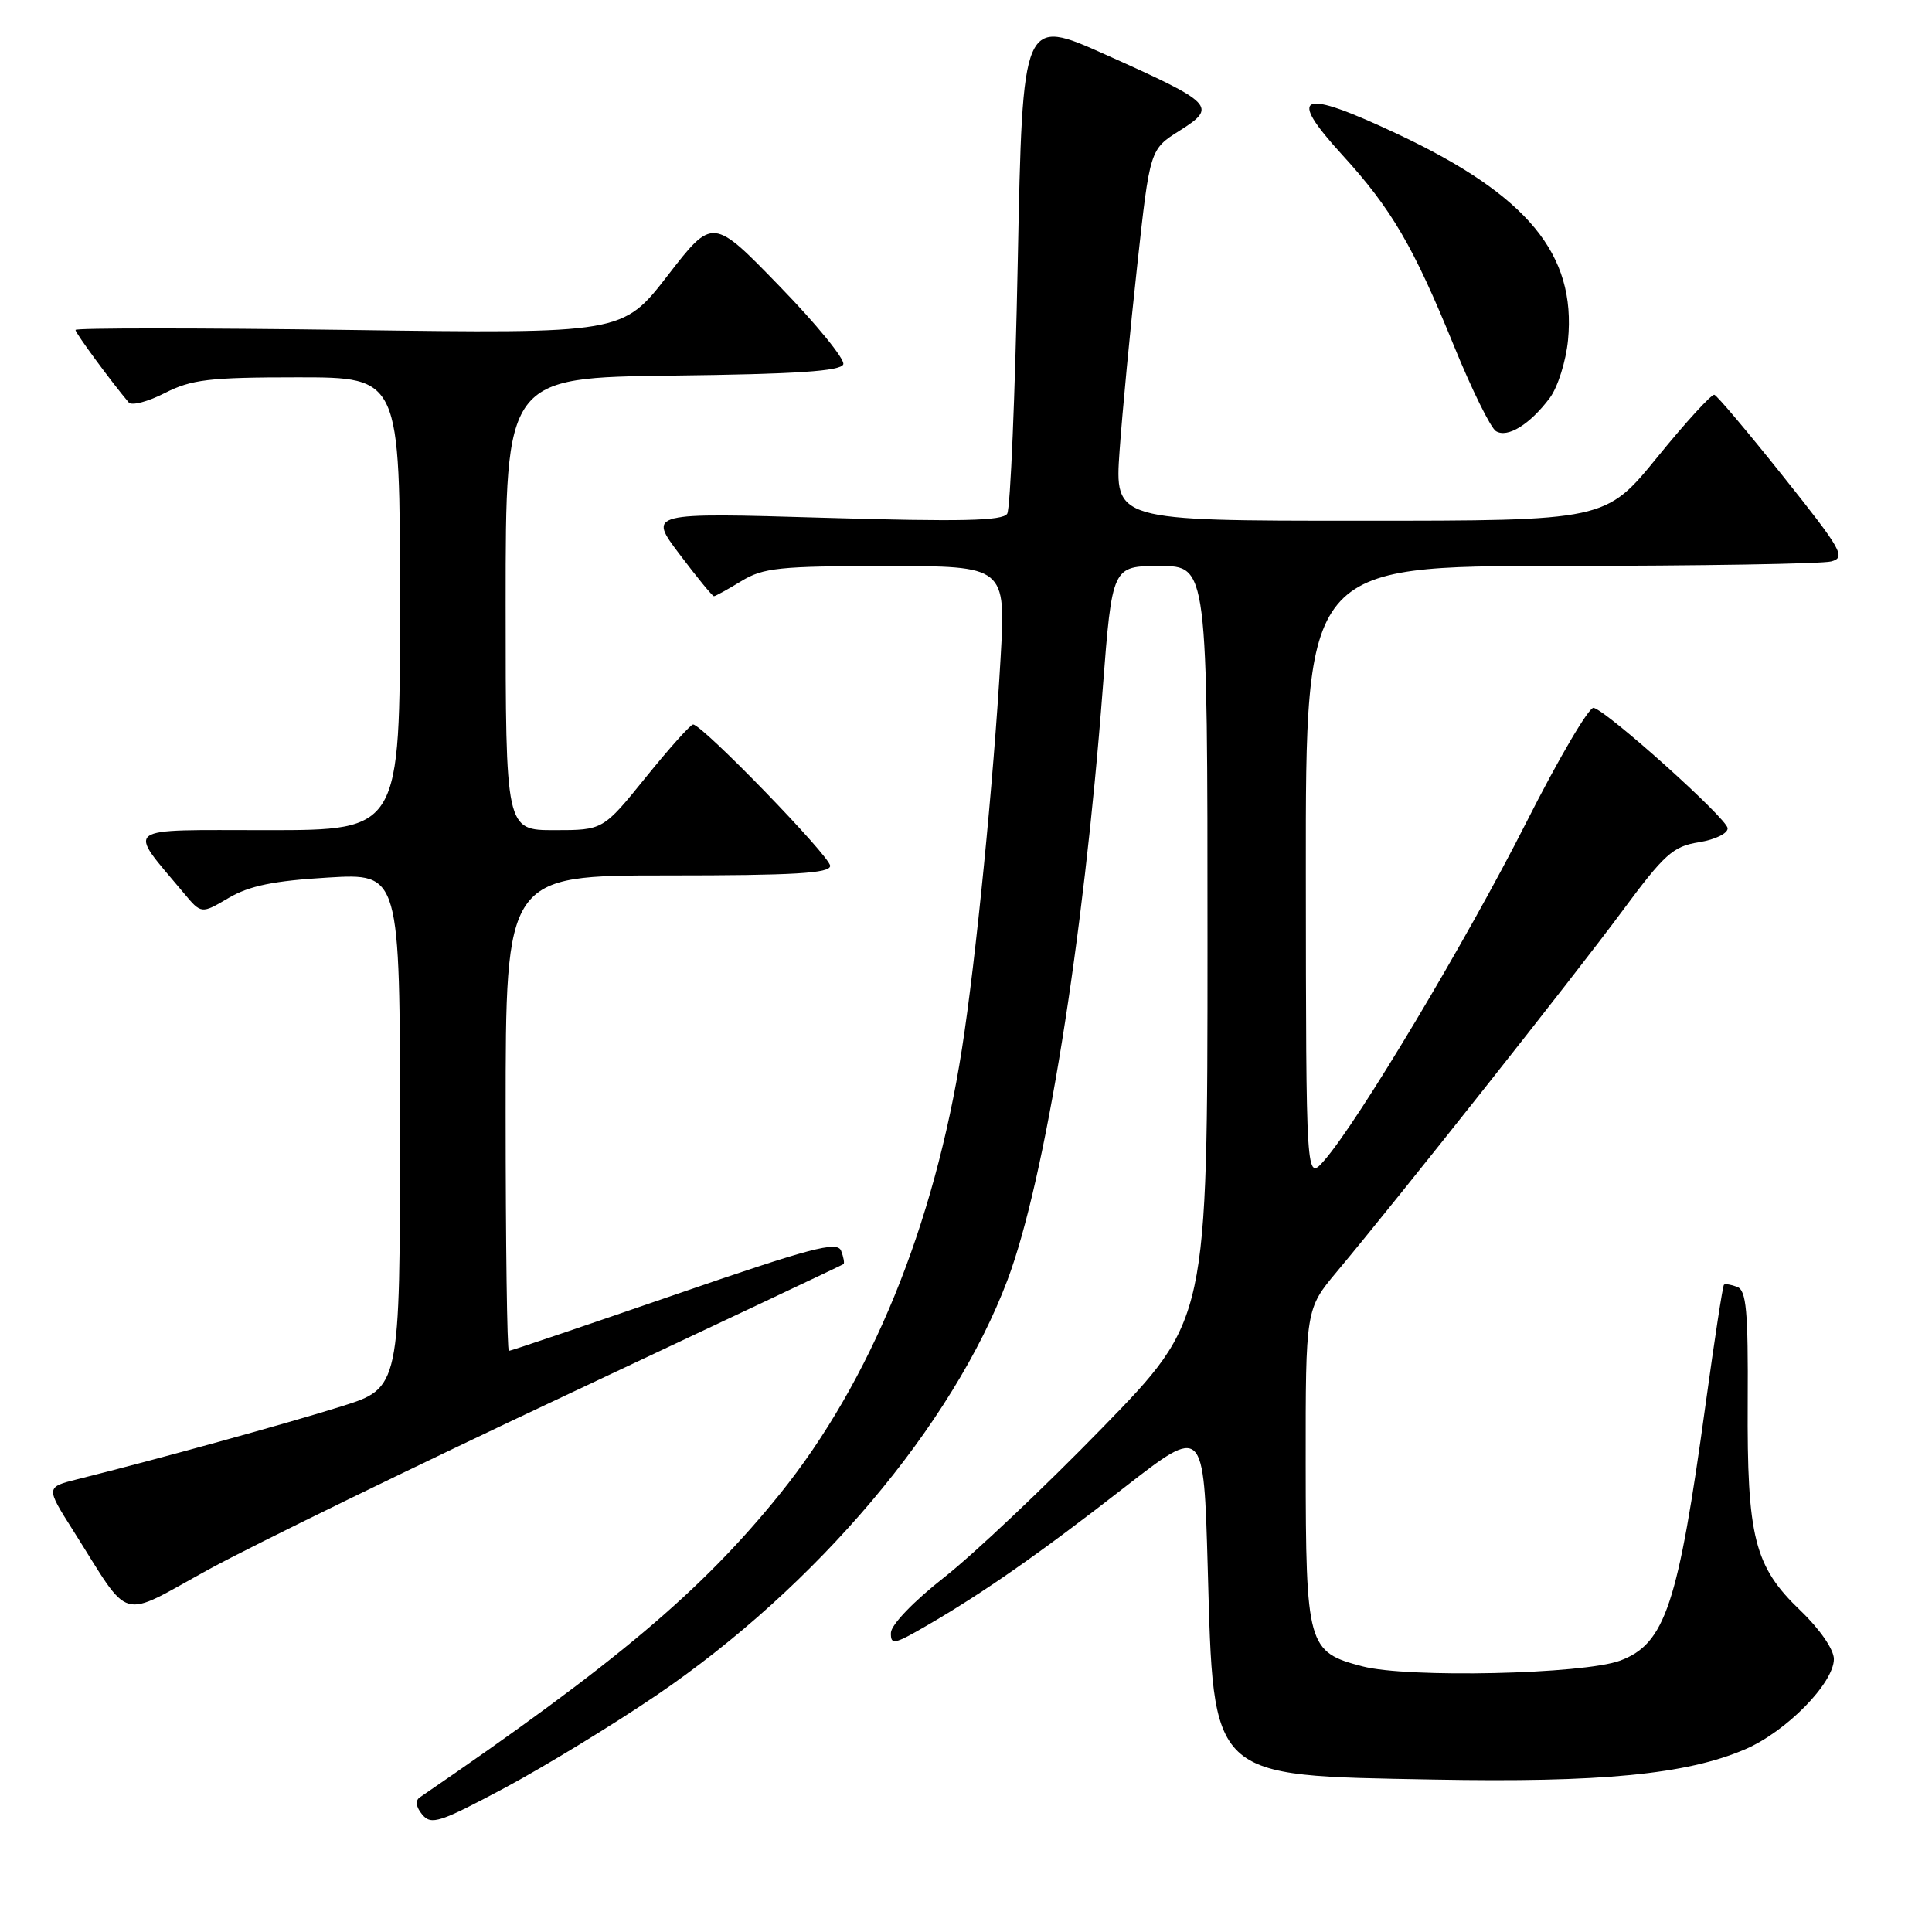 <?xml version="1.0" encoding="UTF-8" standalone="no"?>
<!DOCTYPE svg PUBLIC "-//W3C//DTD SVG 1.1//EN" "http://www.w3.org/Graphics/SVG/1.1/DTD/svg11.dtd" >
<svg xmlns="http://www.w3.org/2000/svg" xmlns:xlink="http://www.w3.org/1999/xlink" version="1.1" viewBox="0 0 256 256">
 <g >
 <path fill="currentColor"
d=" M 86.99 224.63 C 108.20 210.21 126.25 188.85 133.50 169.60 C 138.46 156.43 143.57 124.71 146.12 91.25 C 147.37 75.00 147.37 75.00 153.68 75.00 C 160.00 75.00 160.00 75.00 160.00 124.94 C 160.00 174.89 160.00 174.89 146.07 189.19 C 138.41 197.06 128.98 205.97 125.12 209.00 C 121.09 212.16 118.08 215.28 118.05 216.35 C 118.01 218.00 118.48 217.91 122.75 215.43 C 130.34 211.03 137.79 205.82 149.02 197.07 C 159.50 188.92 159.50 188.92 160.03 207.71 C 160.82 235.93 160.09 235.24 189.91 235.80 C 212.15 236.22 223.50 235.12 231.24 231.79 C 236.67 229.47 243.00 223.02 243.00 219.83 C 243.00 218.57 241.14 215.87 238.56 213.40 C 232.45 207.55 231.48 203.71 231.58 185.79 C 231.65 173.71 231.40 170.98 230.19 170.52 C 229.38 170.21 228.58 170.08 228.43 170.24 C 228.27 170.40 227.18 177.50 226.01 186.01 C 222.36 212.65 220.64 217.82 214.68 220.04 C 209.83 221.85 186.50 222.37 180.53 220.80 C 173.25 218.90 173.03 218.11 173.01 193.98 C 173.00 173.46 173.00 173.46 177.16 168.48 C 185.36 158.68 208.62 129.29 214.88 120.83 C 220.56 113.15 221.67 112.15 225.13 111.60 C 227.28 111.25 228.96 110.43 228.92 109.74 C 228.83 108.45 213.09 94.31 211.17 93.79 C 210.57 93.63 206.54 100.47 202.23 109.00 C 194.35 124.57 179.91 148.72 175.45 153.79 C 173.06 156.50 173.06 156.50 173.03 115.75 C 173.00 75.00 173.00 75.00 206.75 74.99 C 225.31 74.98 241.47 74.71 242.65 74.39 C 244.62 73.87 244.07 72.89 236.31 63.16 C 231.64 57.30 227.52 52.41 227.16 52.31 C 226.80 52.20 223.40 55.91 219.62 60.56 C 212.74 69.00 212.74 69.00 180.22 69.00 C 147.70 69.00 147.70 69.00 148.35 59.75 C 148.71 54.66 149.76 43.59 150.69 35.15 C 152.37 19.79 152.37 19.79 156.31 17.31 C 161.33 14.14 160.89 13.69 146.50 7.24 C 135.50 2.31 135.50 2.31 134.86 34.58 C 134.51 52.32 133.88 67.39 133.46 68.07 C 132.87 69.02 127.37 69.14 109.28 68.61 C 85.87 67.92 85.87 67.92 90.06 73.46 C 92.36 76.51 94.40 79.00 94.60 79.00 C 94.79 79.00 96.43 78.10 98.23 77.00 C 101.13 75.23 103.27 75.01 117.39 75.00 C 133.28 75.00 133.28 75.00 132.58 87.25 C 131.66 103.39 129.31 127.17 127.46 139.00 C 123.78 162.49 115.36 183.06 103.33 197.97 C 92.94 210.84 81.64 220.36 55.61 238.17 C 55.00 238.60 55.12 239.44 55.95 240.44 C 57.14 241.87 58.27 241.50 66.89 236.90 C 72.17 234.07 81.22 228.55 86.99 224.63 Z  M 75.00 184.87 C 95.08 175.43 111.62 167.62 111.77 167.50 C 111.92 167.38 111.78 166.58 111.45 165.73 C 110.94 164.41 107.46 165.34 89.36 171.58 C 77.53 175.66 67.67 179.00 67.43 179.00 C 67.19 179.00 67.00 164.82 67.00 147.50 C 67.00 116.00 67.00 116.00 88.50 116.00 C 105.22 116.00 110.00 115.72 110.00 114.73 C 110.00 113.48 93.05 96.00 91.84 96.00 C 91.50 96.00 88.68 99.15 85.57 103.00 C 79.91 110.00 79.91 110.00 73.46 110.00 C 67.00 110.00 67.00 110.00 67.00 80.02 C 67.00 50.04 67.00 50.04 89.17 49.77 C 105.58 49.57 111.44 49.18 111.74 48.27 C 111.97 47.60 108.17 42.94 103.29 37.92 C 94.44 28.79 94.44 28.79 88.47 36.51 C 82.50 44.22 82.50 44.22 46.25 43.72 C 26.31 43.45 10.00 43.45 10.00 43.72 C 10.00 44.14 14.75 50.60 17.06 53.33 C 17.45 53.79 19.60 53.23 21.84 52.08 C 25.38 50.28 27.72 50.00 39.46 50.00 C 53.00 50.00 53.00 50.00 53.00 80.00 C 53.00 110.00 53.00 110.00 35.43 110.00 C 15.87 110.00 16.80 109.30 24.33 118.31 C 26.67 121.12 26.67 121.12 30.30 118.98 C 33.05 117.37 36.25 116.71 43.46 116.28 C 53.00 115.71 53.00 115.71 53.00 149.81 C 53.00 183.91 53.00 183.91 45.25 186.35 C 38.20 188.57 20.93 193.34 10.28 196.00 C 6.06 197.06 6.06 197.06 9.68 202.78 C 17.52 215.16 15.52 214.60 27.74 207.91 C 33.66 204.68 54.92 194.31 75.00 184.87 Z  M 205.36 52.72 C 206.41 51.31 207.50 47.86 207.77 45.06 C 208.86 33.70 202.42 25.89 185.27 17.80 C 172.27 11.67 170.39 12.36 177.87 20.54 C 184.37 27.66 187.28 32.63 192.65 45.82 C 195.01 51.61 197.52 56.70 198.22 57.13 C 199.75 58.08 202.73 56.24 205.36 52.72 Z "/>
</g>
</svg>